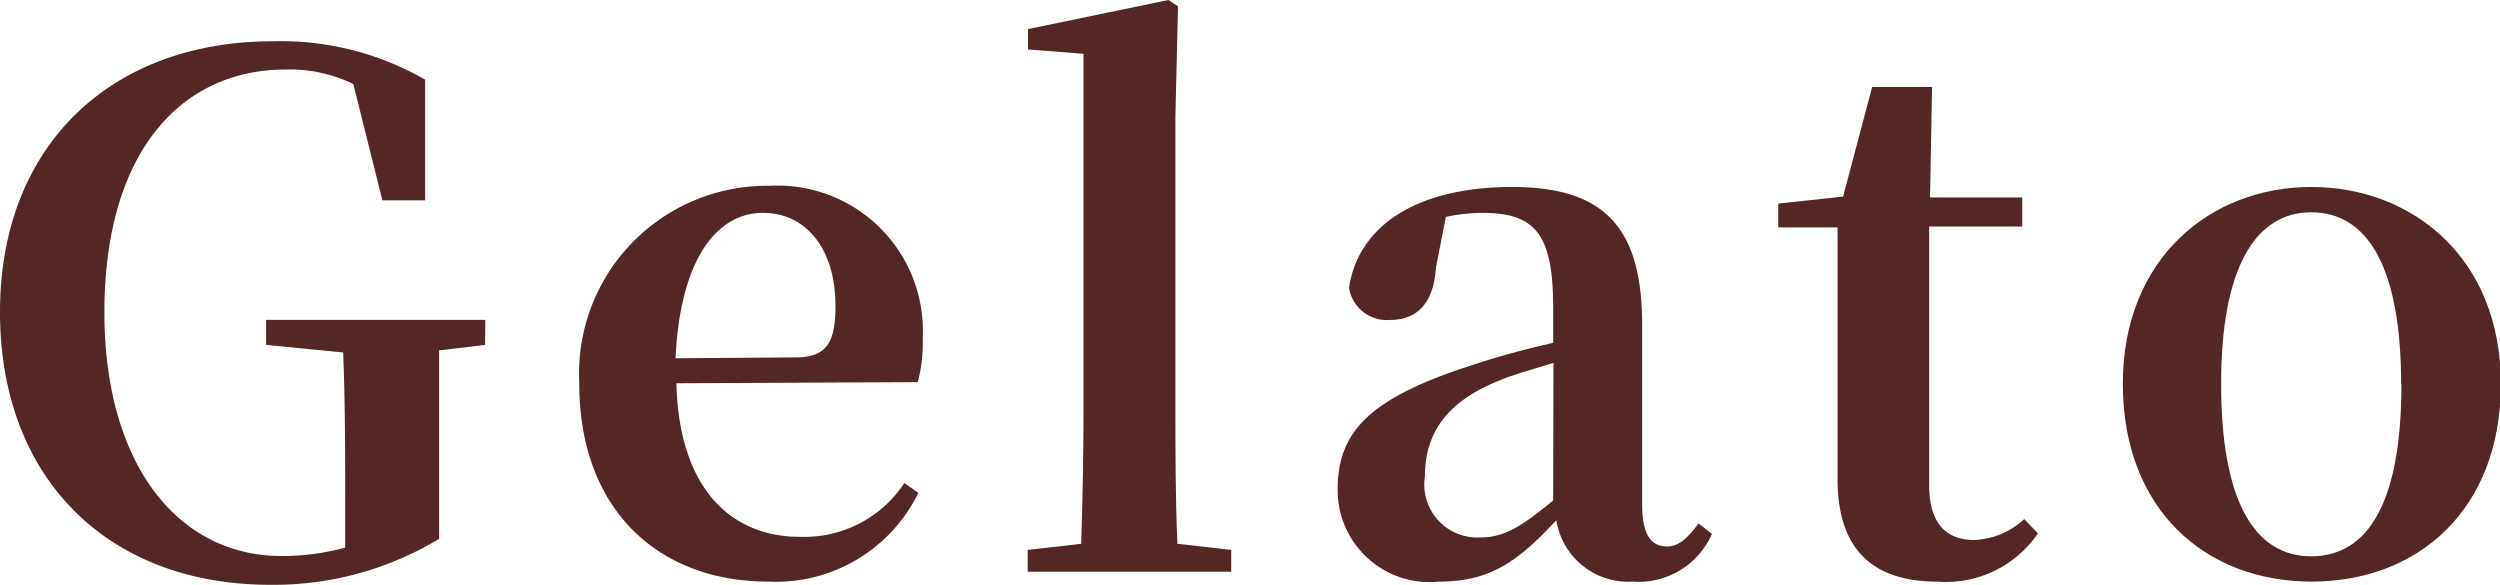 <svg xmlns="http://www.w3.org/2000/svg" viewBox="0 0 85.97 20.11"><defs><style>.cls-1{fill:#542625;}</style></defs><g id="Layer_2" data-name="Layer 2"><g id="Layer_1-2" data-name="Layer 1"><path class="cls-1" d="M16.68,11.86l-1.58.19c0,1.68,0,3.41,0,5.3v1.18a11,11,0,0,1-5.81,1.58C3.72,20.11,0,16.46,0,10.73S3.82,1.42,9.38,1.42a9.92,9.92,0,0,1,5.24,1.32l0,4.15H13.15l-1-4a5,5,0,0,0-2.32-.5c-3.6,0-6.24,2.83-6.24,8.35,0,5.24,2.54,8.38,6.09,8.38a8.16,8.16,0,0,0,2.19-.29V17.28c0-1.75,0-3.43-.07-5.16l-2.65-.26V11h7.54Z"/><path class="cls-1" d="M23.26,13.18c.09,3.67,1.92,5.28,4.24,5.28a4.12,4.12,0,0,0,3.6-1.85l.48.34A5.45,5.45,0,0,1,26.42,20c-3.76,0-6.5-2.45-6.5-6.82a6.46,6.46,0,0,1,6.53-6.79,5,5,0,0,1,5.28,5.26,5.22,5.22,0,0,1-.17,1.49Zm4.1-.89c1.1,0,1.37-.55,1.37-1.78,0-1.94-1-3.19-2.5-3.19s-2.83,1.46-3,5Z"/><path class="cls-1" d="M42.34,18.91v.75h-7v-.75l1.84-.21c.05-1.51.08-3.17.08-4.68V1.85L35.35,1.7V1l4.83-1,.33.22L40.42,4V14c0,1.51,0,3.17.07,4.7Z"/><path class="cls-1" d="M58.87,18.36A2.75,2.75,0,0,1,56.14,20a2.5,2.5,0,0,1-2.62-2.11C52.2,19.3,51.26,20,49.49,20A3.16,3.16,0,0,1,46,16.83c0-2,1.1-3.17,4.8-4.33.72-.24,1.68-.5,2.61-.71V10.56c0-2.54-.64-3.24-2.44-3.24a6.06,6.06,0,0,0-1.25.14l-.34,1.73C49.3,10.51,48.65,11,47.83,11a1.32,1.32,0,0,1-1.44-1.1C46.7,7.78,48.7,6.43,52,6.43c3.15,0,4.47,1.37,4.47,4.73v6.19c0,1.08.33,1.44.86,1.44.36,0,.65-.21,1.08-.79Zm-5.45-5.88c-.72.22-1.39.41-1.8.58C49.73,13.8,49,14.91,49,16.39a1.82,1.82,0,0,0,1.92,2.09c.79,0,1.39-.36,2.49-1.27Z"/><path class="cls-1" d="M70.08,18.34A3.82,3.82,0,0,1,66.62,20c-2.2,0-3.43-1.08-3.43-3.53,0-.76,0-1.44,0-2.4V7.82H61.15V7l2.23-.24,1-3.77h2.06l-.07,3.8h3.17v1h-3.2v8.89c0,1.34.6,1.89,1.56,1.89a2.7,2.7,0,0,0,1.71-.72Z"/><path class="cls-1" d="M73,13.2c0-4.3,3-6.77,6.48-6.77S86,8.88,86,13.2,83.16,20,79.49,20,73,17.5,73,13.2Zm9.57,0c0-4-1.15-5.9-3.09-5.9s-3.1,1.94-3.1,5.9,1.11,5.93,3.1,5.93S82.58,17.21,82.58,13.22Z"/></g></g></svg>